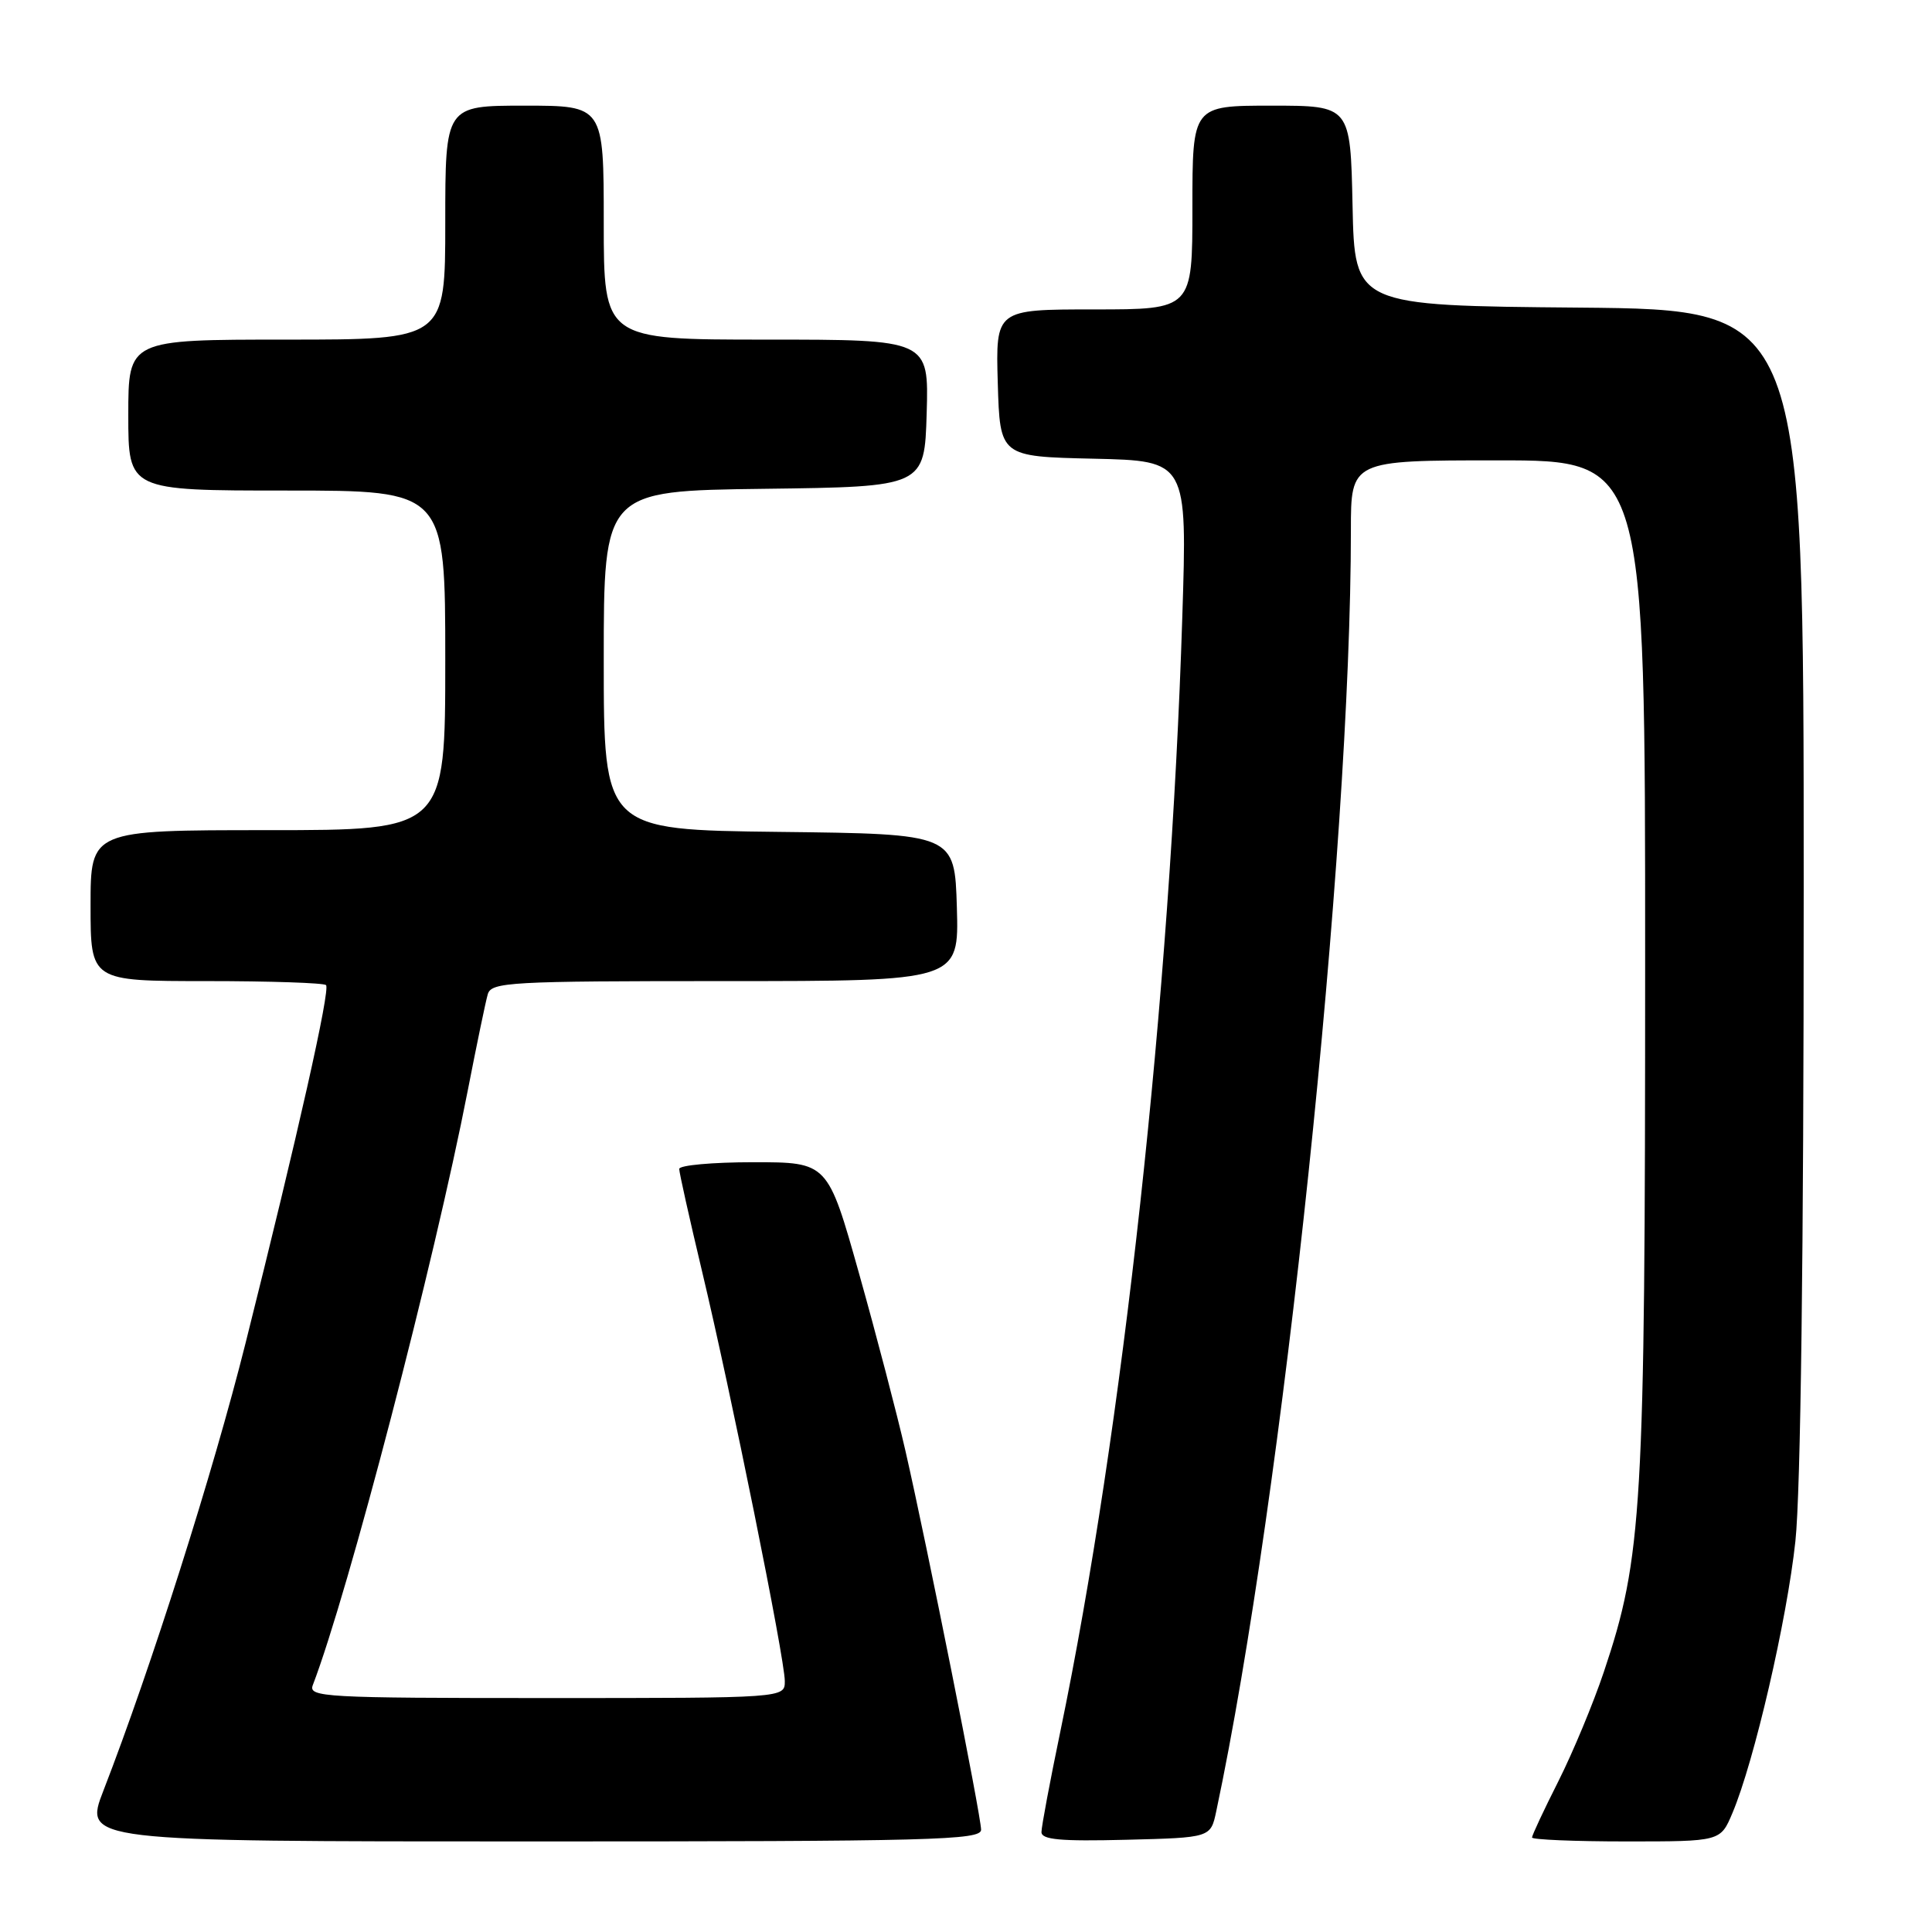 <?xml version="1.0" encoding="UTF-8" standalone="no"?>
<!DOCTYPE svg PUBLIC "-//W3C//DTD SVG 1.1//EN" "http://www.w3.org/Graphics/SVG/1.1/DTD/svg11.dtd" >
<svg xmlns="http://www.w3.org/2000/svg" xmlns:xlink="http://www.w3.org/1999/xlink" version="1.1" viewBox="0 0 256 256">
 <g >
 <path fill="currentColor"
d=" M 130.00 242.45 C 130.00 240.62 122.83 204.72 119.97 192.22 C 118.87 187.42 116.11 176.86 113.83 168.75 C 109.68 154.00 109.68 154.00 99.84 154.00 C 94.43 154.00 90.00 154.40 90.00 154.89 C 90.00 155.38 91.36 161.46 93.01 168.39 C 96.83 184.37 103.99 219.78 103.99 222.75 C 104.00 225.00 104.00 225.00 72.39 225.00 C 42.90 225.00 40.83 224.88 41.45 223.28 C 46.14 211.04 57.53 167.35 61.98 144.50 C 63.16 138.45 64.35 132.71 64.63 131.75 C 65.10 130.13 67.47 130.00 96.10 130.00 C 127.07 130.00 127.07 130.00 126.79 120.25 C 126.50 110.50 126.50 110.50 103.25 110.23 C 80.00 109.96 80.00 109.96 80.00 87.50 C 80.00 65.04 80.00 65.04 101.25 64.77 C 122.50 64.50 122.50 64.50 122.79 54.75 C 123.07 45.00 123.07 45.00 101.54 45.00 C 80.00 45.00 80.00 45.00 80.00 29.50 C 80.00 14.00 80.00 14.00 69.50 14.00 C 59.00 14.00 59.00 14.00 59.00 29.50 C 59.00 45.00 59.00 45.00 38.00 45.00 C 17.00 45.00 17.00 45.00 17.00 55.00 C 17.00 65.00 17.00 65.00 38.00 65.00 C 59.00 65.00 59.00 65.00 59.00 87.50 C 59.00 110.00 59.00 110.00 35.50 110.00 C 12.00 110.00 12.00 110.00 12.00 120.00 C 12.00 130.00 12.00 130.00 27.33 130.00 C 35.77 130.00 42.91 130.24 43.20 130.53 C 43.79 131.13 39.48 150.31 32.53 178.00 C 28.24 195.10 20.00 221.03 13.71 237.25 C 11.09 244.00 11.09 244.00 70.54 244.00 C 123.57 244.00 130.00 243.83 130.00 242.45 Z  M 161.16 240.00 C 169.97 198.49 179.00 112.58 179.00 70.25 C 179.00 61.00 179.00 61.00 198.50 61.00 C 218.00 61.00 218.00 61.00 217.99 127.75 C 217.99 200.06 217.62 206.34 212.52 221.53 C 211.13 225.68 208.42 232.19 206.50 236.01 C 204.57 239.83 203.00 243.19 203.00 243.48 C 203.00 243.76 208.62 244.00 215.49 244.00 C 227.97 244.00 227.97 244.00 229.55 240.25 C 232.44 233.42 236.78 214.65 237.90 204.21 C 238.60 197.65 239.00 166.22 239.00 117.48 C 239.00 41.03 239.00 41.03 209.25 40.76 C 179.50 40.50 179.50 40.50 179.22 27.25 C 178.94 14.00 178.94 14.00 168.47 14.00 C 158.00 14.00 158.00 14.00 158.00 27.50 C 158.00 41.00 158.00 41.00 144.96 41.00 C 131.93 41.00 131.93 41.00 132.21 50.75 C 132.50 60.50 132.50 60.50 144.91 60.78 C 157.32 61.06 157.32 61.06 156.66 81.78 C 155.08 131.93 148.76 189.61 140.49 229.48 C 139.12 236.07 138.00 242.04 138.00 242.76 C 138.00 243.77 140.51 244.00 149.21 243.78 C 160.42 243.50 160.42 243.50 161.16 240.00 Z "/>
</g>
</svg>